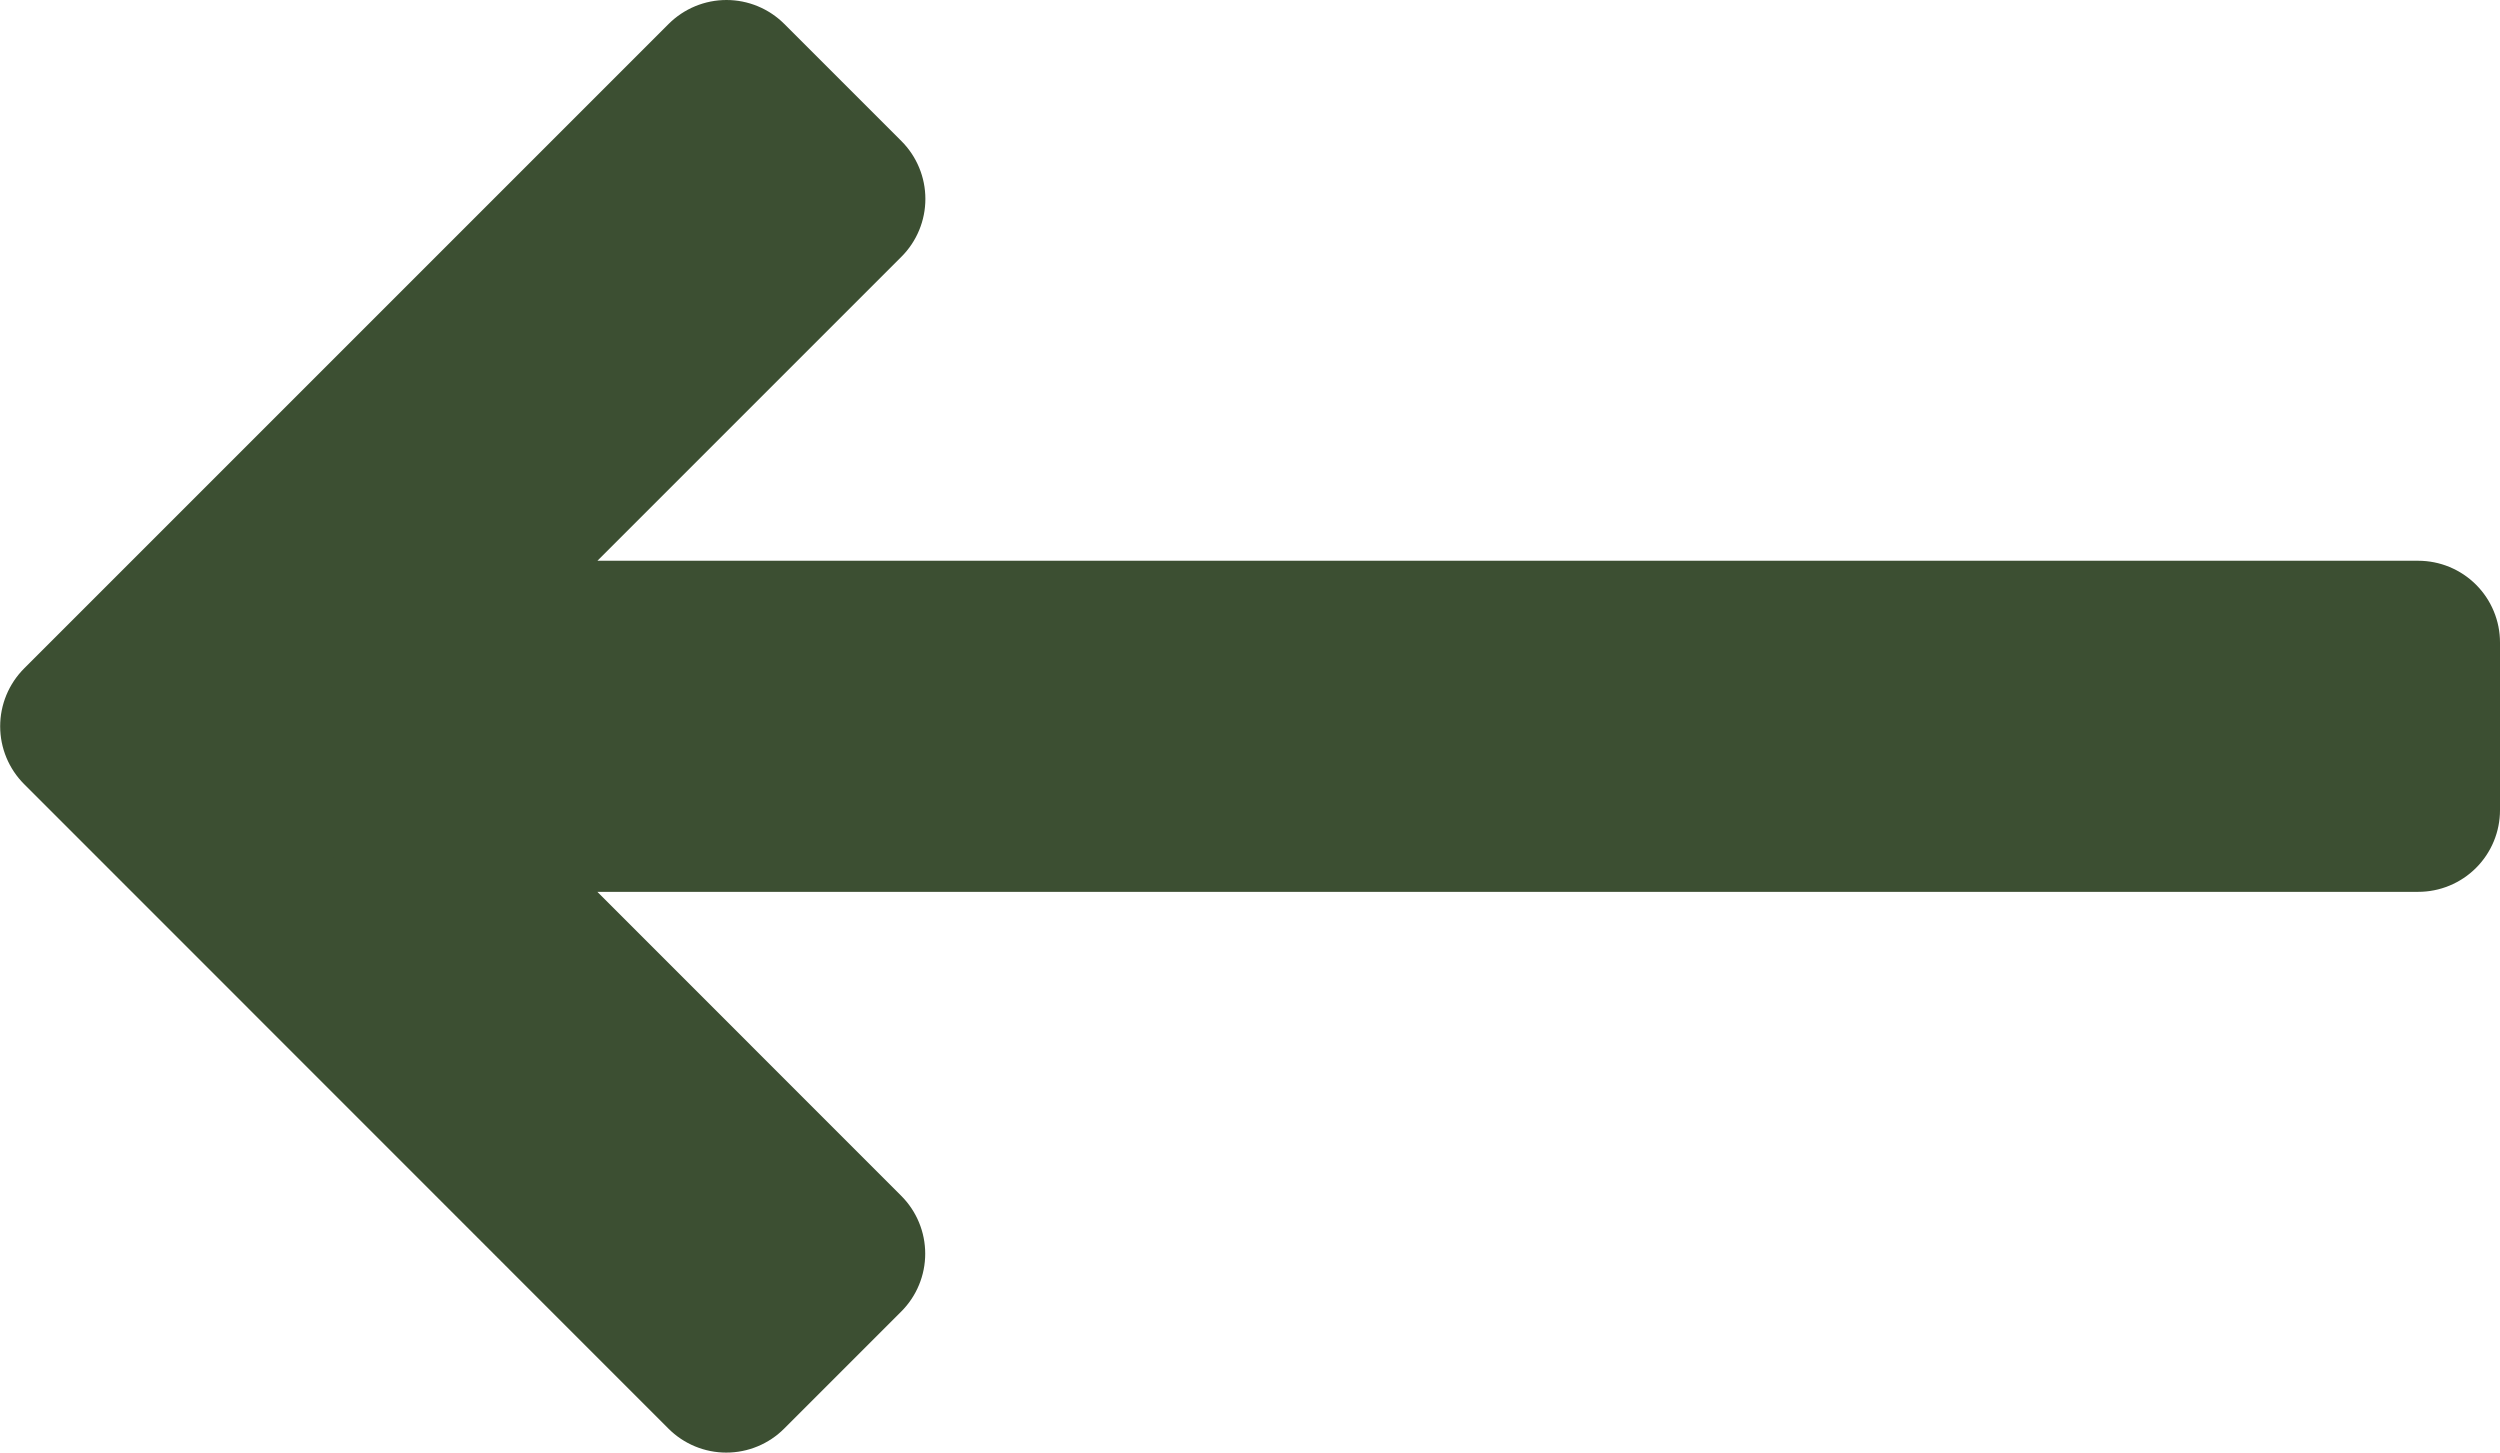 <svg xmlns="http://www.w3.org/2000/svg" xmlns:xlink="http://www.w3.org/1999/xlink" width="15.283" height="8.88" viewBox="0 0 15.283 8.88">
  <defs>
    <clipPath id="clip-path">
      <rect width="15.283" height="8.88" fill="none"/>
    </clipPath>
  </defs>
  <g id="arrow" clip-path="url(#clip-path)">
    <path id="Path_10" data-name="Path 10" d="M-2.657,0l-.716.716L-.662,3.428H-13V4.452H-.662L-3.374,7.164l.716.716,3.94-3.94Z" transform="translate(1.783 8.38) rotate(180)" fill="#3c4f32" stroke="#3c4f32" stroke-linecap="round" stroke-linejoin="round" stroke-width="1"/>
  </g>
</svg>
